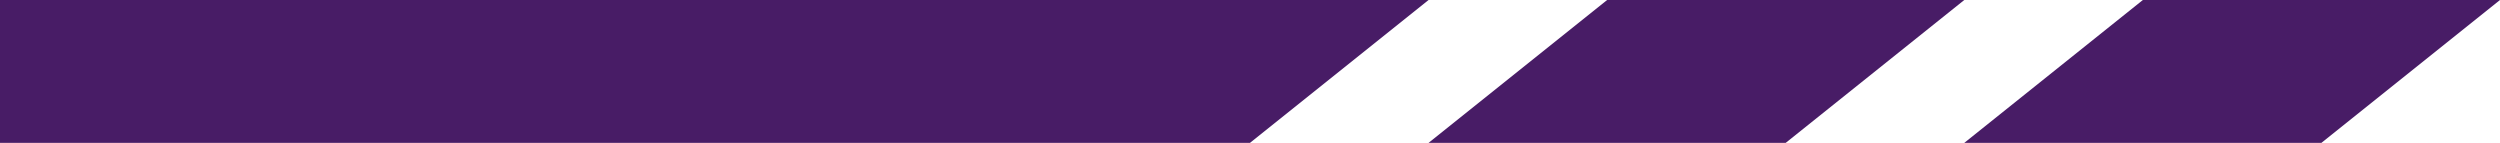 <svg width="70px" height="4px" viewBox="0 0 70 4" fill="none" xmlns="http://www.w3.org/2000/svg" transform="rotate(0) scale(1, 1)">
<path d="M60 0H70L65 4H55L60 0Z" fill="#481c66"/>
<path d="M45 0H55L50 4H40L45 0Z" fill="#481c66"/>
<path d="M0 0H40L35 4H0V0Z" fill="#481c66"/>
</svg>